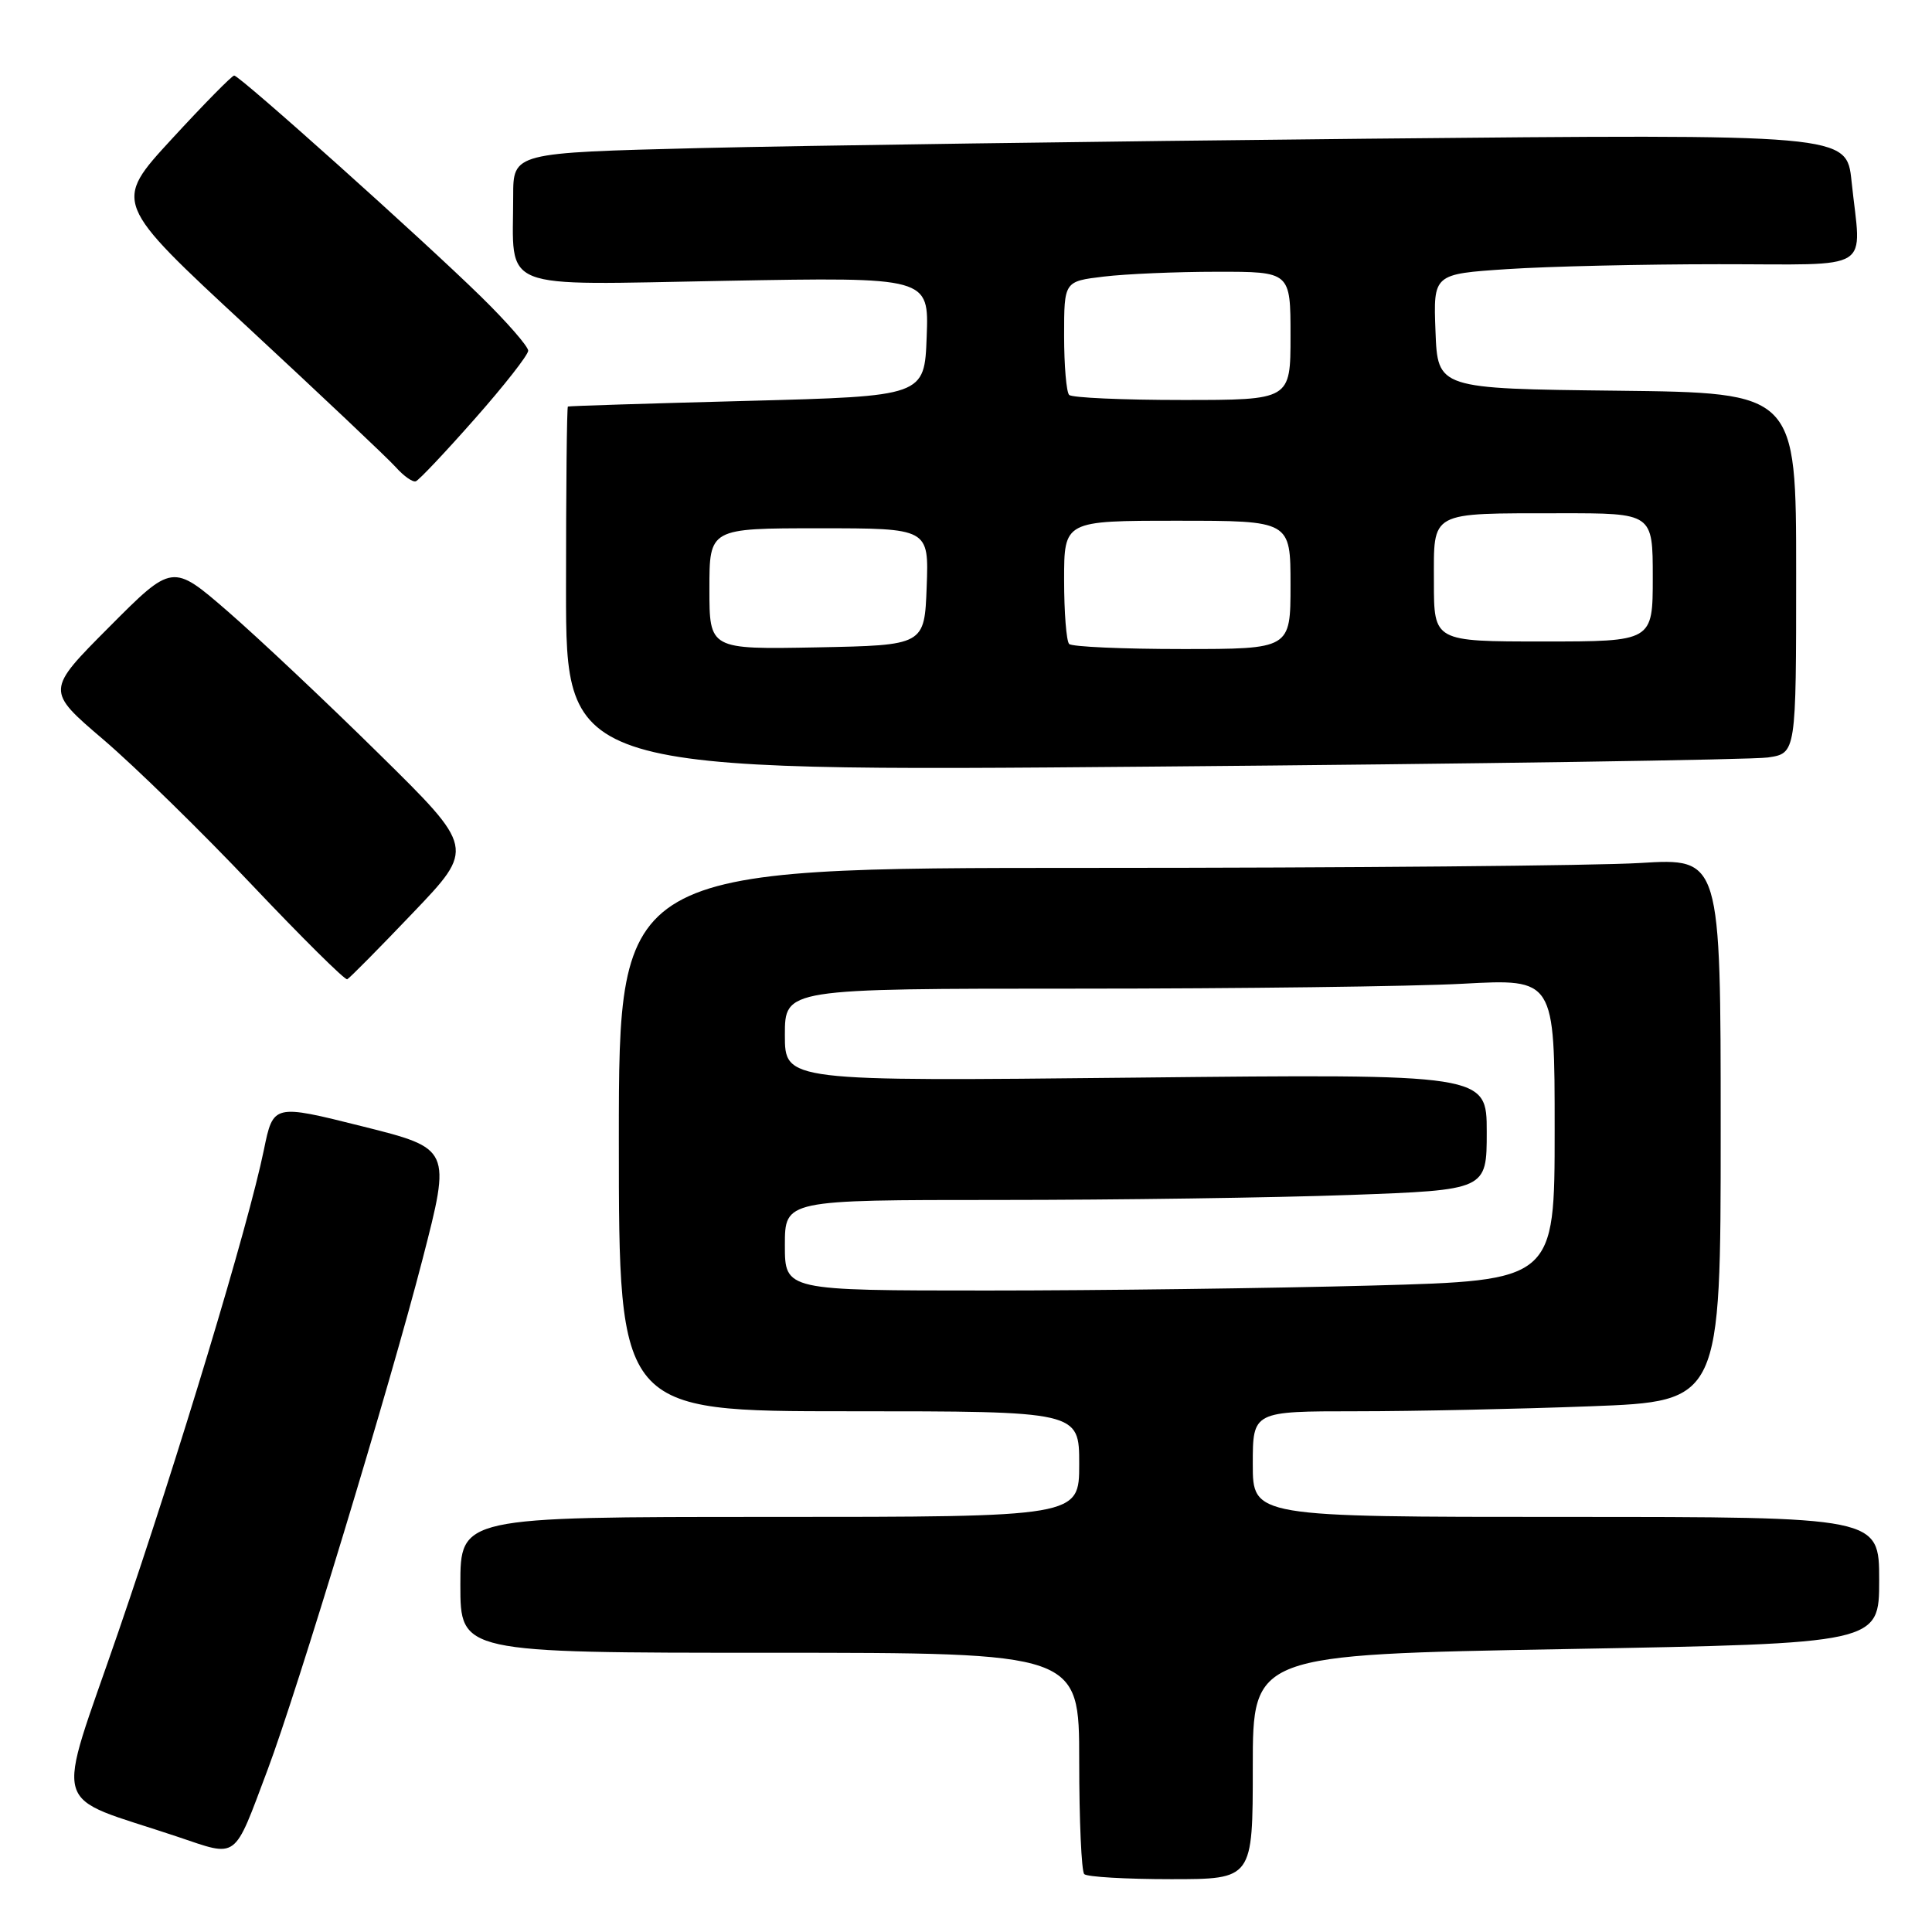 <?xml version="1.0" encoding="UTF-8" standalone="no"?>
<!DOCTYPE svg PUBLIC "-//W3C//DTD SVG 1.1//EN" "http://www.w3.org/Graphics/SVG/1.1/DTD/svg11.dtd" >
<svg xmlns="http://www.w3.org/2000/svg" xmlns:xlink="http://www.w3.org/1999/xlink" version="1.1" viewBox="0 0 256 256">
 <g >
 <path fill="currentColor"
d=" M 166.00 234.12 C 166.00 219.25 166.00 219.25 207.50 218.51 C 249.00 217.76 249.00 217.76 249.00 209.38 C 249.00 201.00 249.00 201.00 207.50 201.00 C 166.00 201.00 166.00 201.00 166.00 194.00 C 166.00 187.00 166.00 187.00 179.75 187.00 C 187.31 187.00 201.26 186.70 210.75 186.34 C 228.00 185.69 228.00 185.69 228.00 149.69 C 228.00 113.70 228.00 113.70 217.34 114.35 C 211.48 114.71 178.63 115.00 144.34 115.00 C 82.00 115.00 82.00 115.00 82.00 151.00 C 82.00 187.00 82.00 187.00 112.50 187.00 C 143.00 187.00 143.00 187.00 143.00 194.00 C 143.00 201.00 143.00 201.00 102.00 201.00 C 61.00 201.00 61.00 201.00 61.00 210.00 C 61.00 219.00 61.00 219.00 102.00 219.00 C 143.00 219.00 143.00 219.00 143.00 233.33 C 143.00 241.22 143.30 247.97 143.67 248.33 C 144.03 248.70 149.21 249.00 155.17 249.00 C 166.00 249.00 166.00 249.00 166.00 234.12 Z  M 35.46 234.50 C 39.34 224.21 51.72 183.41 55.99 166.85 C 59.77 152.19 59.77 152.19 47.99 149.24 C 36.21 146.29 36.21 146.29 34.96 152.39 C 32.91 162.38 23.67 192.98 15.69 216.21 C 7.27 240.73 6.38 237.62 23.50 243.37 C 31.63 246.10 30.89 246.65 35.46 234.50 Z  M 54.73 120.94 C 62.91 112.38 62.91 112.38 50.20 99.87 C 43.22 92.99 34.20 84.50 30.18 81.01 C 22.85 74.66 22.85 74.66 14.47 83.08 C 6.08 91.50 6.08 91.50 13.70 98.00 C 17.89 101.58 26.75 110.24 33.39 117.26 C 40.03 124.27 45.71 129.90 46.01 129.76 C 46.31 129.62 50.24 125.65 54.73 120.94 Z  M 234.25 100.37 C 238.00 99.82 238.00 99.82 238.00 75.93 C 238.00 52.04 238.00 52.04 214.25 51.77 C 190.50 51.50 190.50 51.50 190.21 43.90 C 189.92 36.31 189.92 36.31 199.71 35.66 C 205.09 35.30 217.71 35.01 227.75 35.01 C 248.63 35.00 246.62 36.25 245.34 24.02 C 244.69 17.76 244.69 17.76 181.09 18.38 C 146.12 18.73 106.36 19.29 92.75 19.62 C 68.00 20.24 68.00 20.24 68.00 25.99 C 68.00 38.73 65.57 37.76 96.14 37.21 C 123.09 36.72 123.09 36.72 122.79 44.61 C 122.50 52.50 122.50 52.50 99.00 53.12 C 86.07 53.46 75.39 53.79 75.25 53.87 C 75.11 53.94 75.00 64.86 75.00 78.12 C 75.00 102.25 75.00 102.25 152.75 101.58 C 195.51 101.22 232.19 100.67 234.25 100.37 Z  M 62.91 55.50 C 66.80 51.10 69.98 47.04 69.99 46.47 C 69.99 45.91 67.19 42.69 63.75 39.32 C 55.95 31.68 31.75 10.00 31.03 10.01 C 30.74 10.01 27.01 13.80 22.75 18.43 C 15.00 26.85 15.00 26.85 32.75 43.29 C 42.51 52.34 51.37 60.71 52.43 61.89 C 53.49 63.08 54.69 63.93 55.10 63.77 C 55.52 63.62 59.03 59.90 62.91 55.50 Z  M 104.00 165.00 C 104.00 159.00 104.00 159.00 132.34 159.00 C 147.93 159.00 168.85 158.70 178.84 158.34 C 197.00 157.68 197.00 157.68 197.00 149.99 C 197.00 142.30 197.00 142.30 150.50 142.79 C 104.00 143.28 104.00 143.28 104.00 137.14 C 104.00 131.00 104.00 131.00 142.84 131.00 C 164.21 131.00 187.16 130.71 193.84 130.35 C 206.00 129.69 206.00 129.69 206.00 149.69 C 206.00 169.68 206.00 169.68 181.84 170.34 C 168.55 170.70 145.60 171.00 130.84 171.00 C 104.00 171.00 104.00 171.00 104.00 165.00 Z  M 94.00 78.03 C 94.00 70.00 94.00 70.00 108.54 70.00 C 123.08 70.00 123.08 70.00 122.79 77.75 C 122.50 85.50 122.50 85.50 108.25 85.78 C 94.00 86.05 94.00 86.05 94.00 78.03 Z  M 141.67 85.33 C 141.30 84.97 141.00 81.14 141.00 76.83 C 141.00 69.00 141.00 69.00 156.00 69.00 C 171.00 69.00 171.00 69.00 171.00 77.50 C 171.00 86.00 171.00 86.00 156.67 86.00 C 148.78 86.00 142.03 85.70 141.67 85.33 Z  M 190.00 77.12 C 190.00 67.62 189.23 68.03 206.75 68.01 C 219.00 68.00 219.00 68.00 219.00 76.50 C 219.00 85.00 219.00 85.00 204.50 85.00 C 190.00 85.00 190.00 85.00 190.00 77.12 Z  M 141.67 52.33 C 141.30 51.97 141.00 48.43 141.00 44.47 C 141.00 37.28 141.00 37.28 146.25 36.65 C 149.14 36.30 155.89 36.01 161.25 36.01 C 171.00 36.00 171.00 36.00 171.00 44.50 C 171.00 53.00 171.00 53.00 156.67 53.00 C 148.78 53.00 142.03 52.70 141.67 52.33 Z "/>
</g>
</svg>